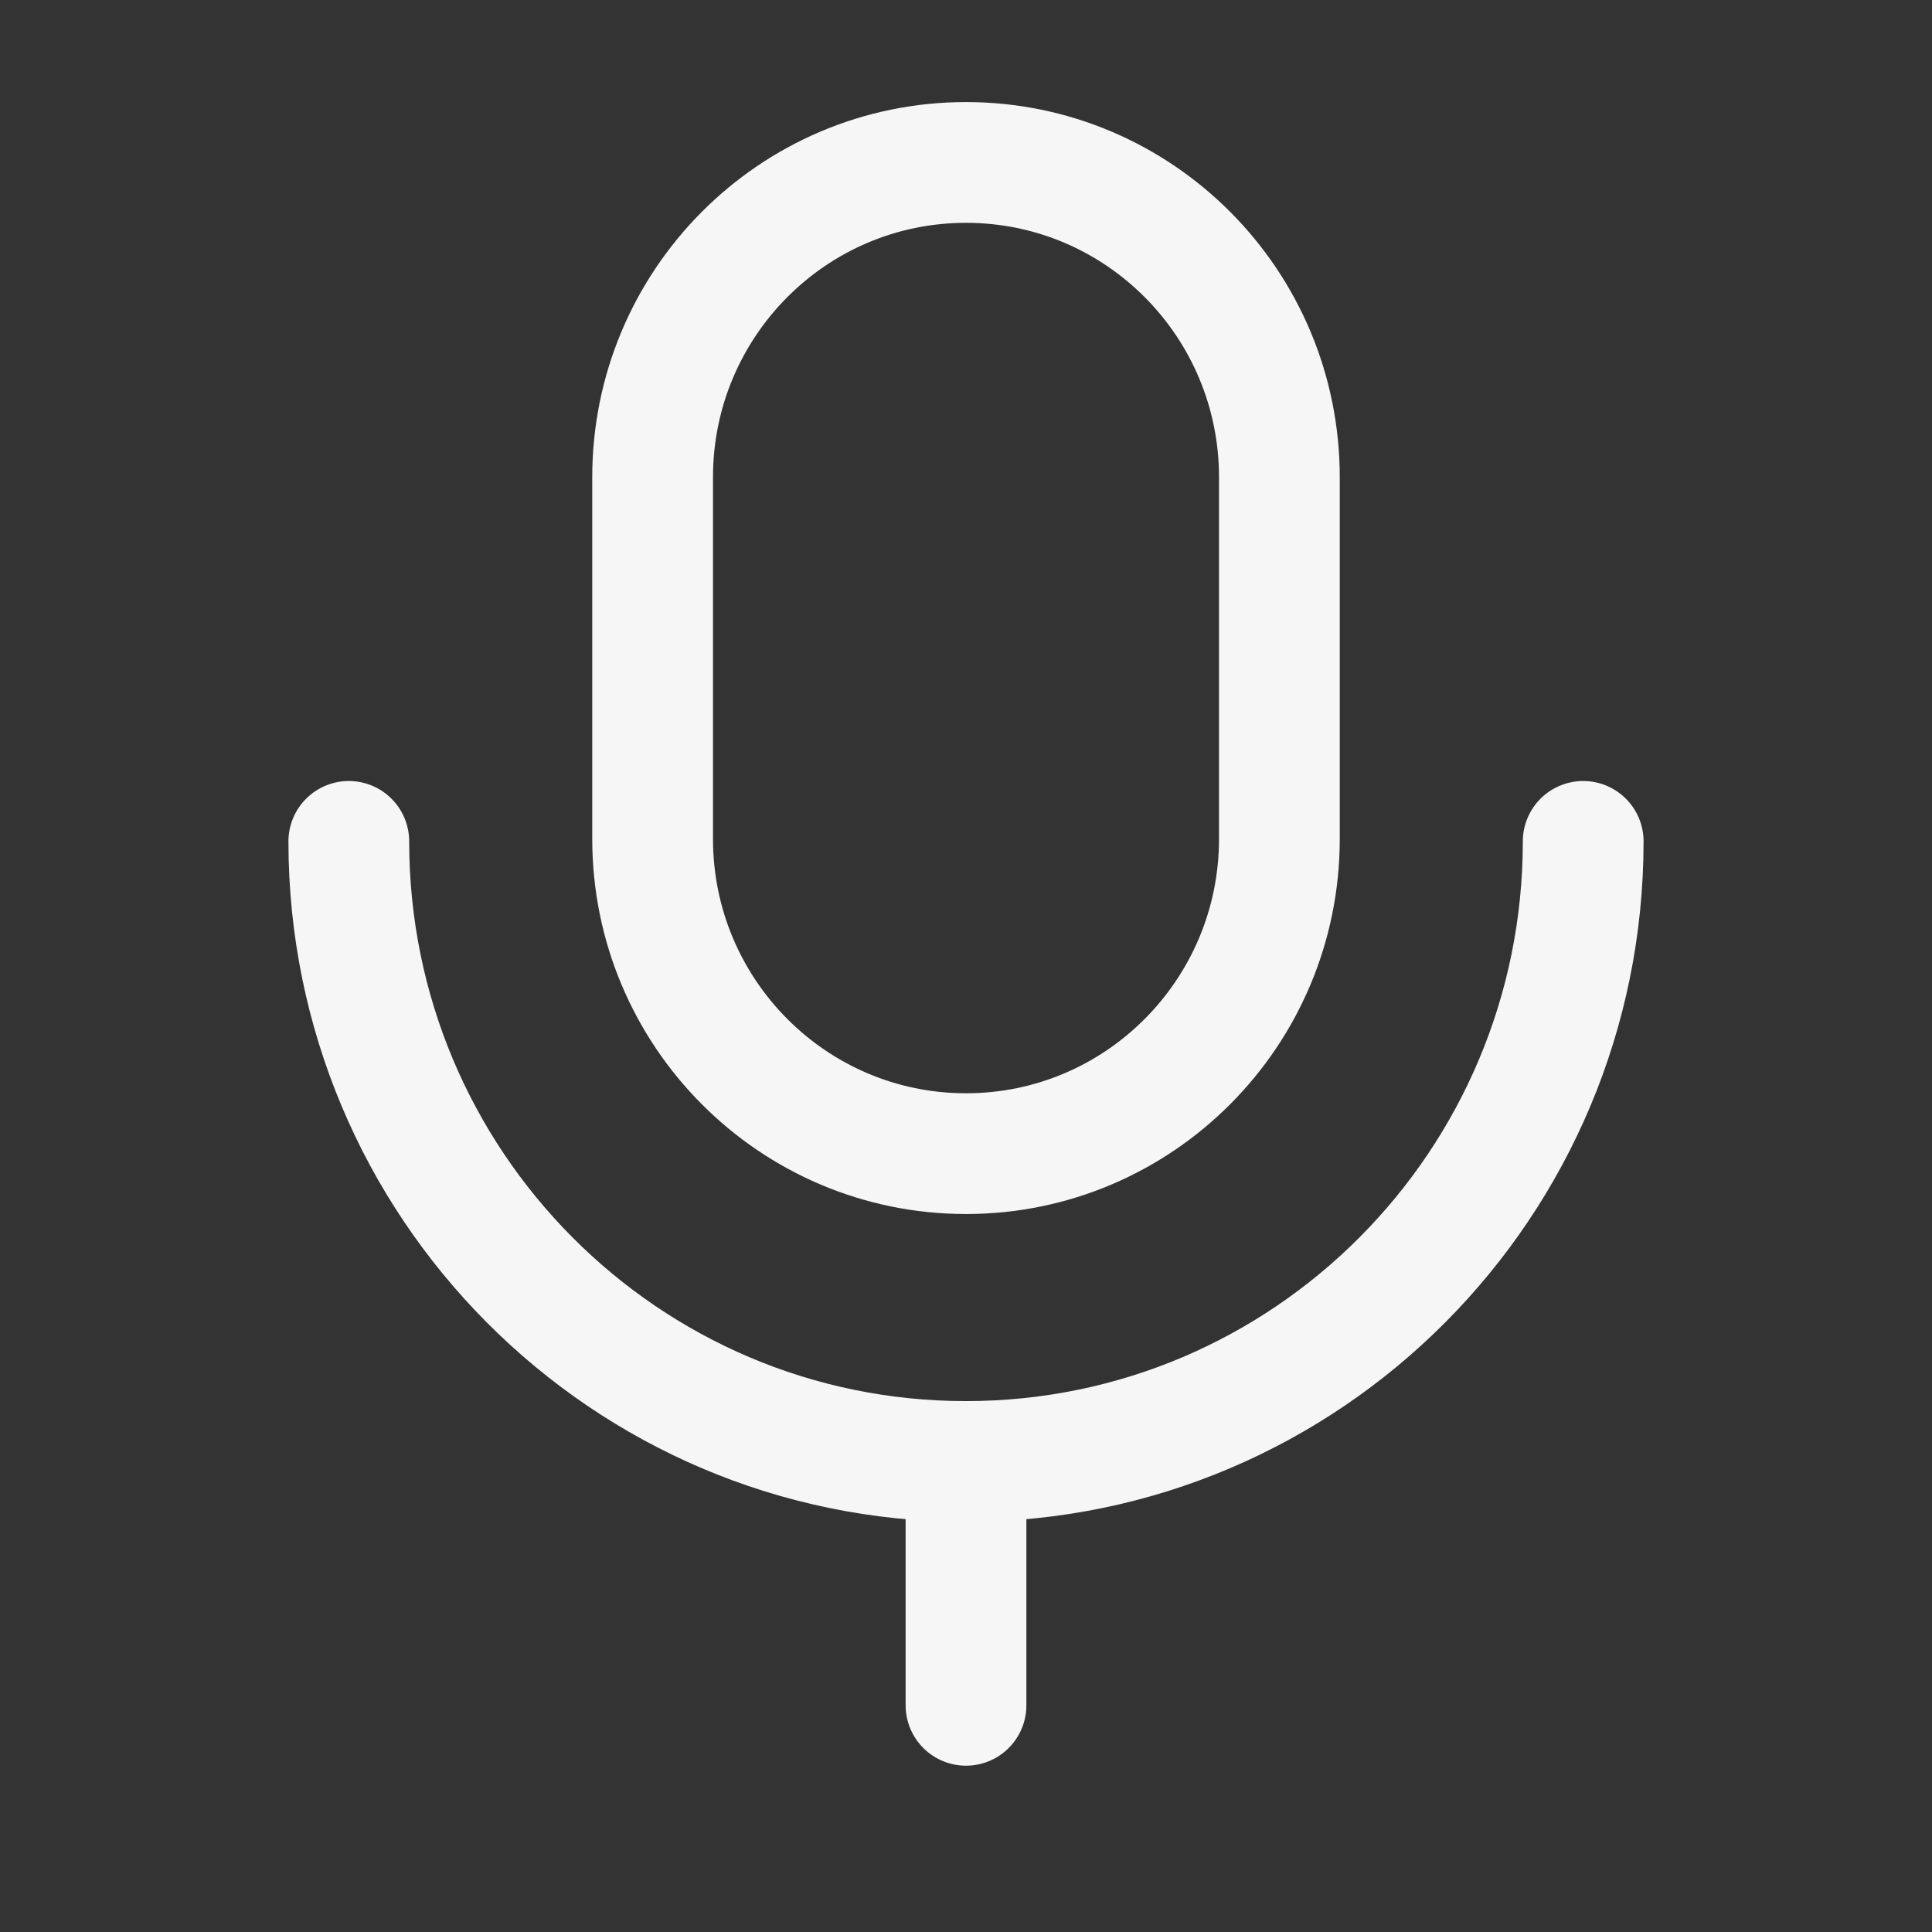 <svg width="24" height="24" viewBox="0 0 24 24" fill="none" xmlns="http://www.w3.org/2000/svg">
<rect x="0" y="0" width="24" height="24" fill="#333333" stroke="none"/>
<path d="M12 21.184V18.155" stroke="#F6F6F6" stroke-width="1.5" stroke-linecap="round" stroke-linejoin="round"/>
<path fill-rule="evenodd" clip-rule="evenodd" d="M12 14.331V14.331C9.85 14.331 8.107 12.58 8.107 10.421V5.929C8.107 3.769 9.85 2.018 12 2.018C14.15 2.018 15.893 3.769 15.893 5.929V10.421C15.893 12.58 14.15 14.331 12 14.331Z" stroke="#F6F6F6" stroke-width="1.5" stroke-linecap="round" stroke-linejoin="round"/>
<path d="M19.667 10.452C19.667 14.706 16.235 18.155 11.999 18.155C7.765 18.155 4.333 14.706 4.333 10.452" stroke="#F6F6F6" stroke-width="1.5" stroke-linecap="round" stroke-linejoin="round"/>
</svg>
